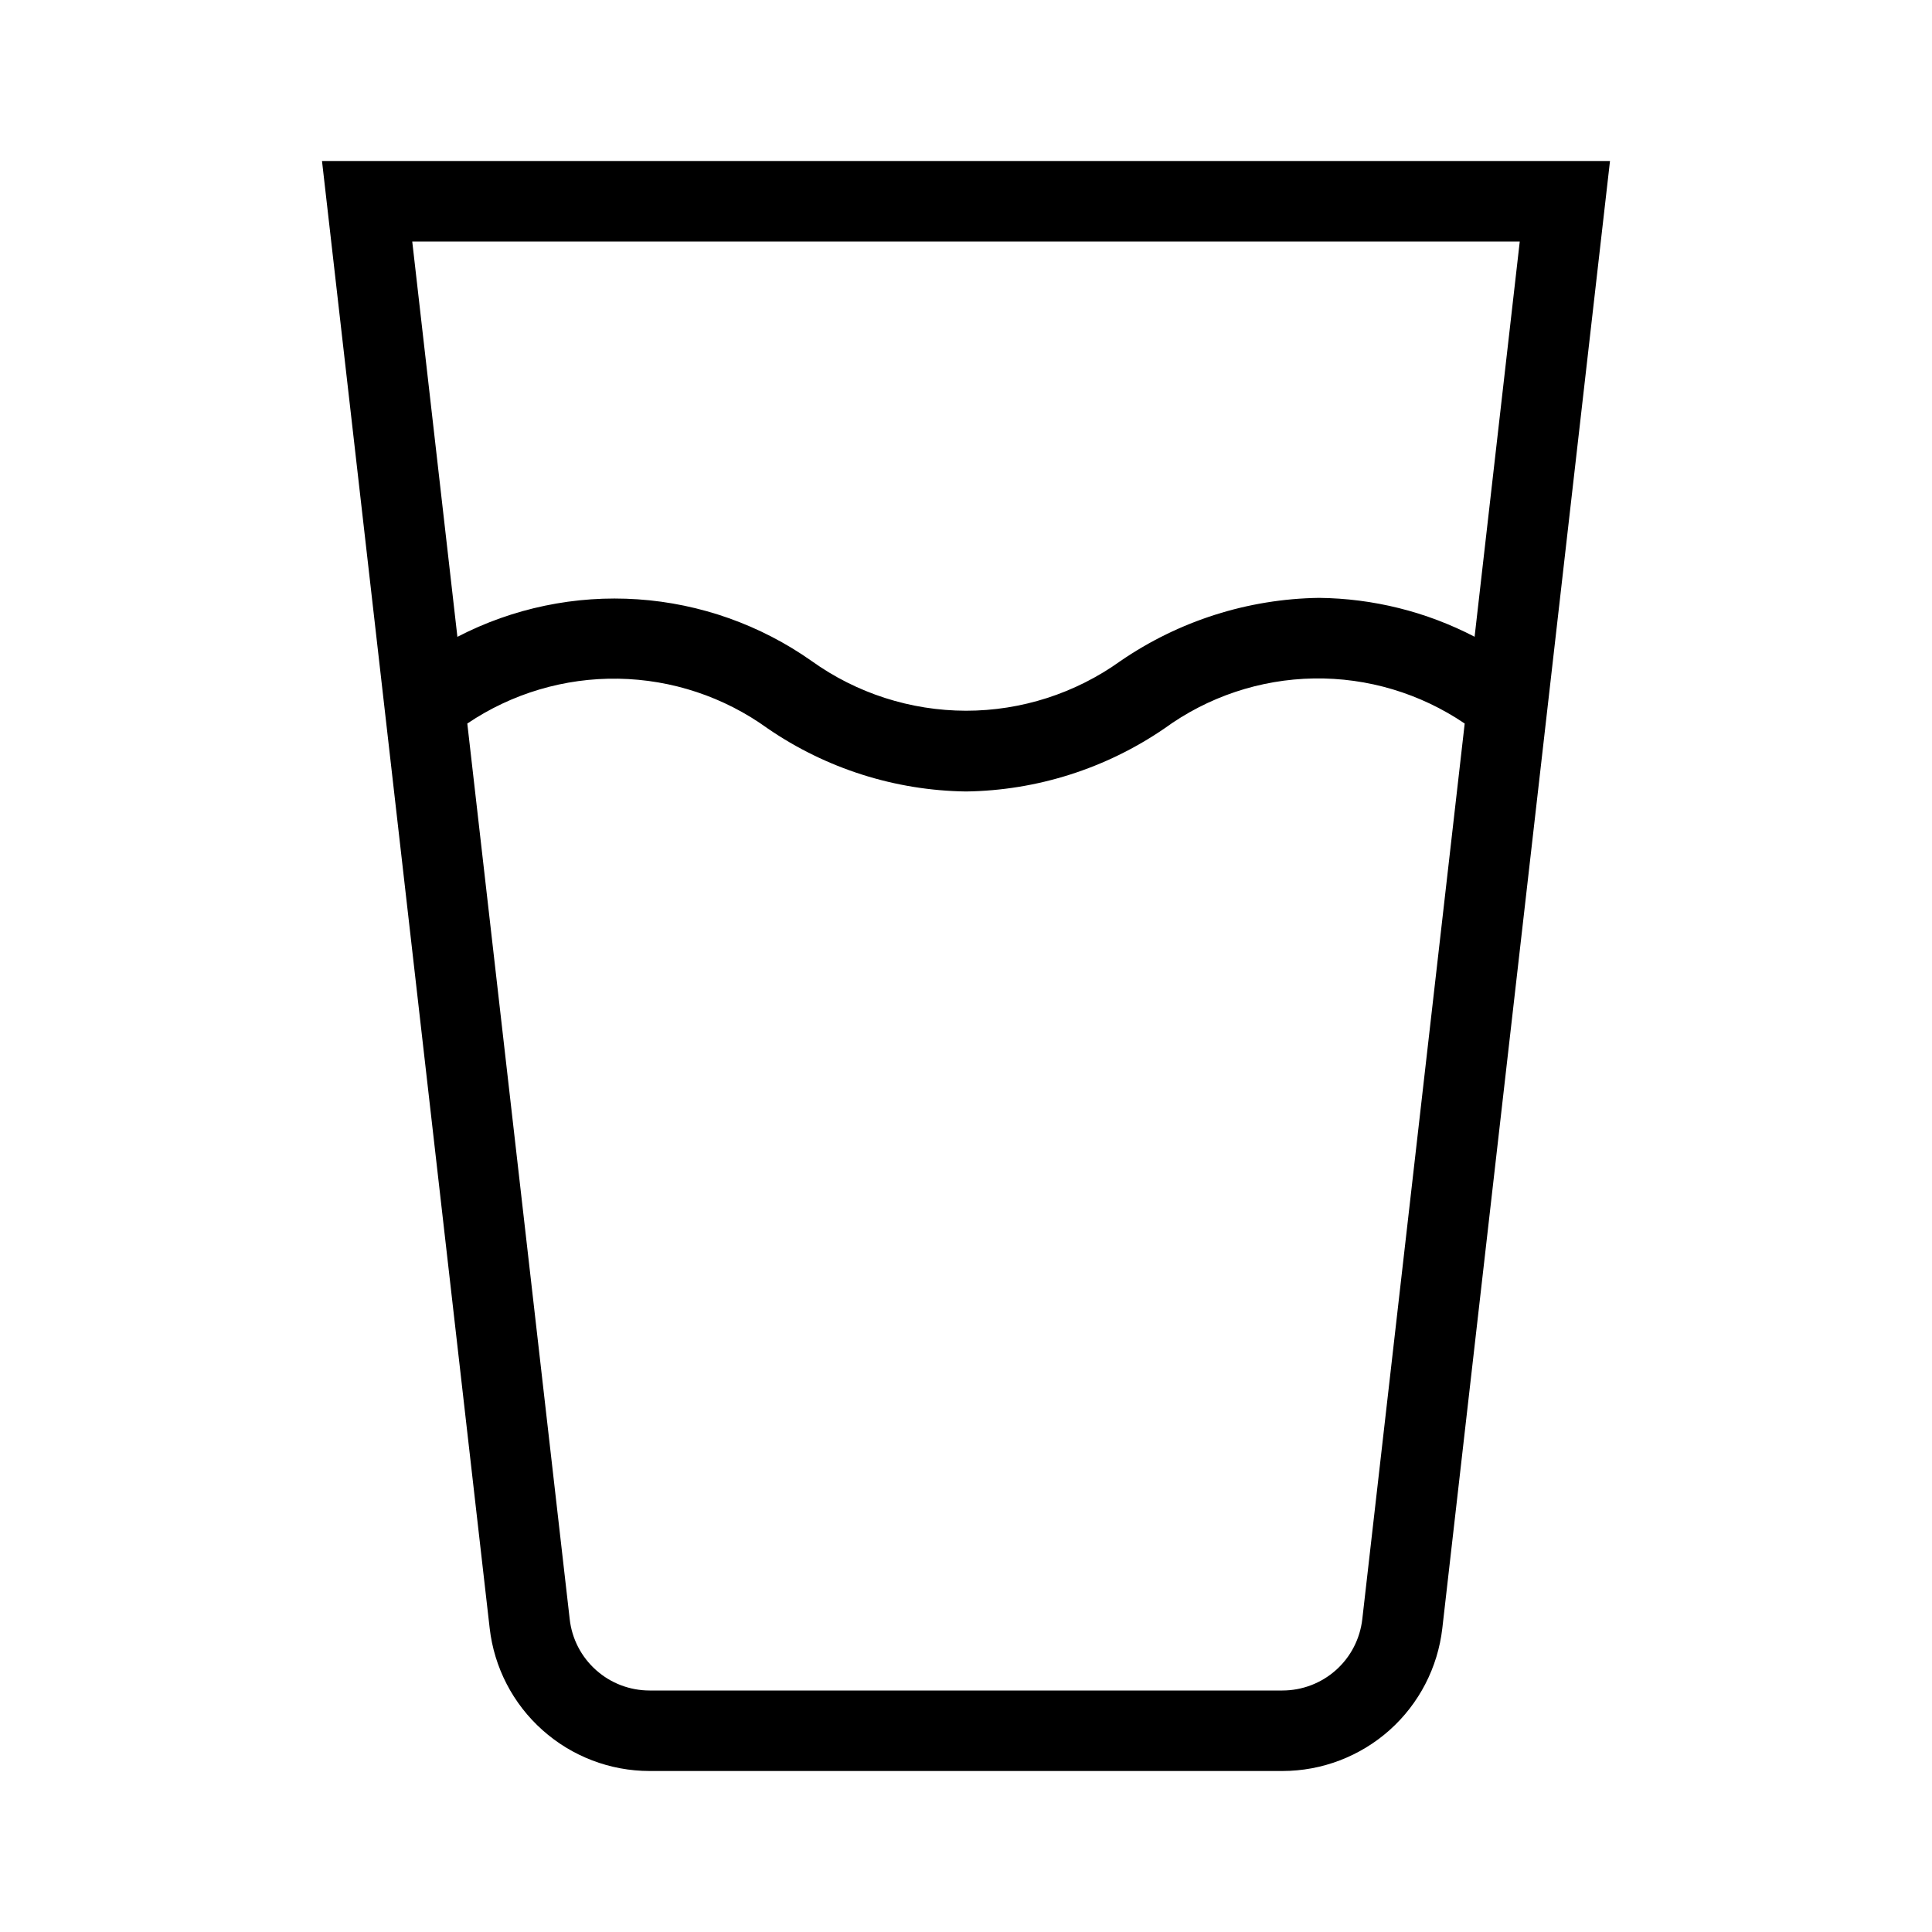 <svg width="24" height="24" viewBox="0 0 24 24" fill="none" xmlns="http://www.w3.org/2000/svg">
<path d="M4 2L6.083 20.227C6.139 20.715 6.372 21.165 6.739 21.492C7.105 21.819 7.579 22 8.07 22H15.93C16.421 22 16.895 21.819 17.262 21.492C17.628 21.165 17.861 20.715 17.917 20.227L20 2H4ZM18.879 3L18.318 7.91C17.72 7.599 17.058 7.434 16.384 7.427C15.502 7.44 14.645 7.713 13.918 8.212C13.359 8.613 12.688 8.829 12 8.829C11.312 8.828 10.641 8.612 10.082 8.211C9.446 7.763 8.7 7.498 7.924 7.445C7.148 7.392 6.373 7.553 5.682 7.911L5.121 3H18.879ZM16.923 20.113C16.895 20.358 16.779 20.583 16.596 20.746C16.413 20.91 16.175 21 15.93 21H8.07C7.824 21 7.587 20.91 7.404 20.746C7.221 20.583 7.104 20.358 7.077 20.113L5.805 8.988C6.358 8.615 7.012 8.42 7.68 8.431C8.347 8.442 8.994 8.657 9.535 9.048C10.261 9.547 11.119 9.82 12 9.832C12.881 9.82 13.738 9.547 14.465 9.049C15.005 8.656 15.653 8.439 16.32 8.428C16.988 8.417 17.642 8.613 18.195 8.988L16.923 20.113Z" fill="black"/>
</svg>
